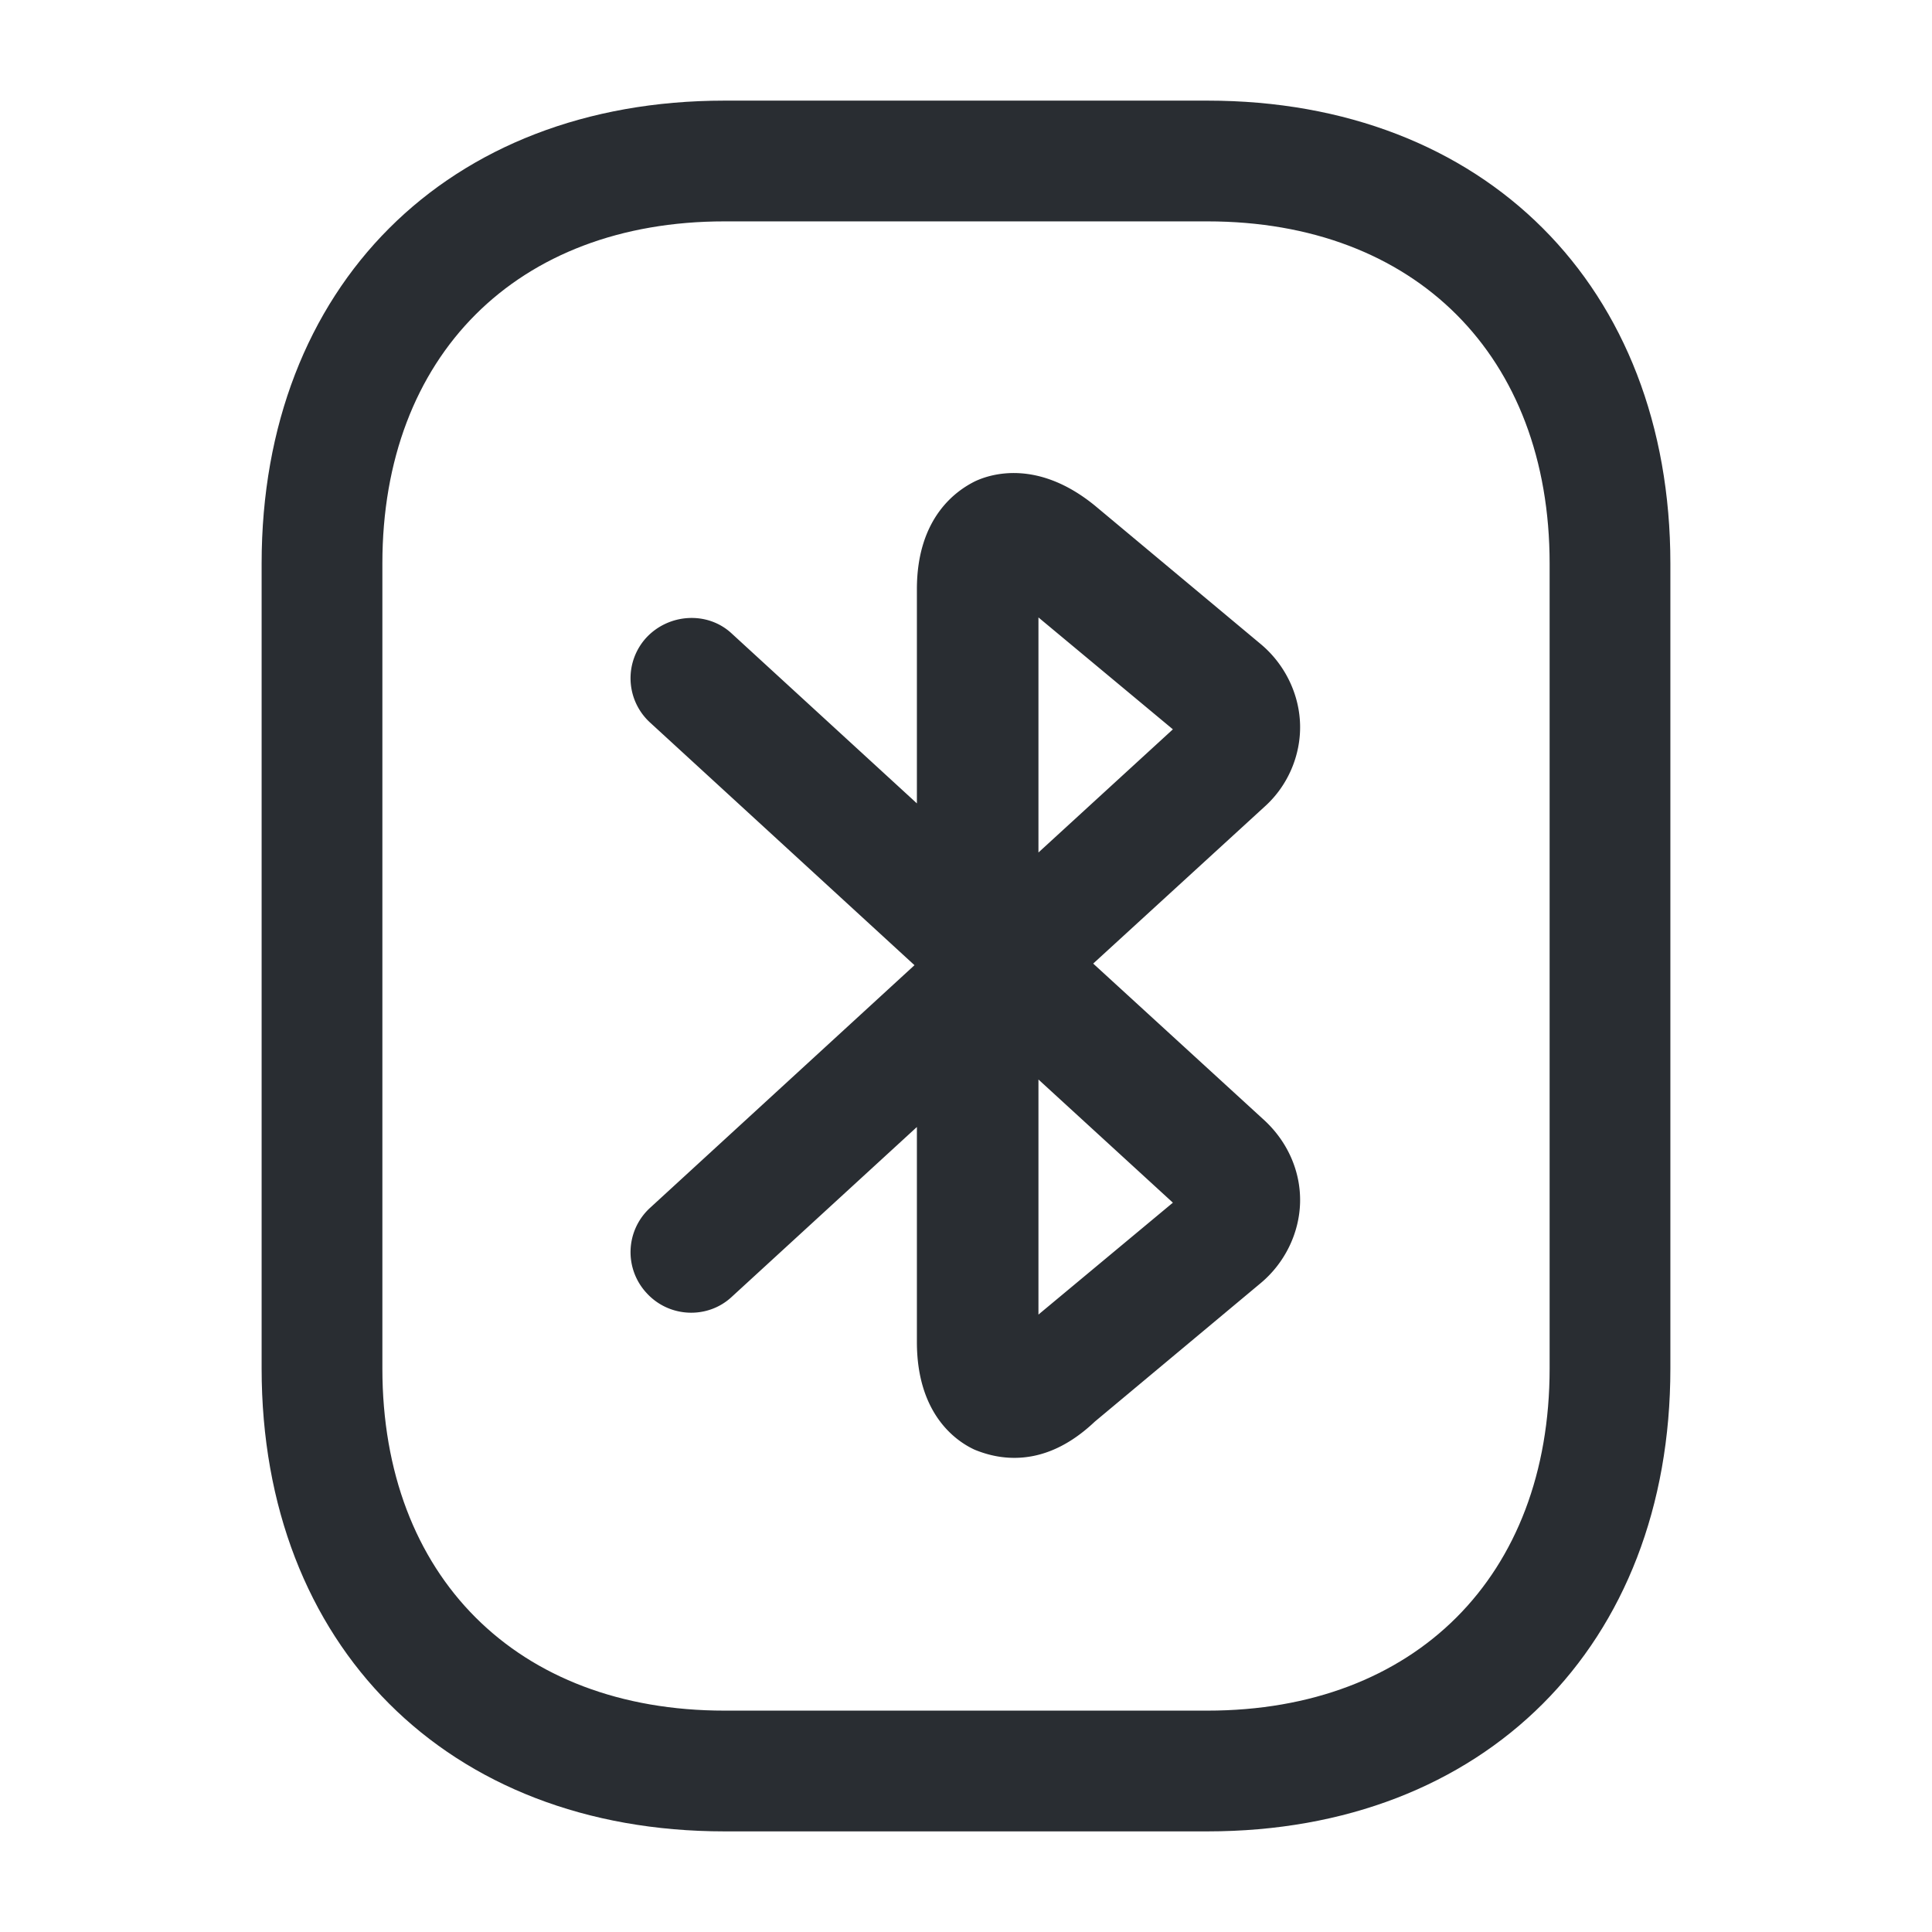 <svg xmlns="http://www.w3.org/2000/svg" width="24" height="24" fill="none"><path fill="#292D32" d="M12.6 18.11c-.22 0-.39-.06-.49-.1-.22-.1-.72-.43-.72-1.34V14l-2.3 2.11c-.3.28-.78.26-1.06-.05A.746.746 0 0 1 8.08 15l3.28-3.01-3.28-3.01a.746.746 0 0 1-.05-1.06c.28-.3.76-.33 1.06-.05l2.3 2.11V7.32c0-.9.5-1.23.72-1.34.21-.1.79-.27 1.49.3L15.66 8c.3.25.48.62.49 1 .01.38-.15.76-.44 1.02l-2.13 1.95 2.13 1.95c.29.27.45.64.44 1.02-.01.38-.19.75-.49 1l-2.06 1.72c-.38.36-.73.45-1 .45Zm.3-4.7v2.92l1.67-1.39-1.67-1.53Zm0-5.74v2.92l1.67-1.53-1.67-1.39Z"/><path fill="#292D32" d="M15 22.75H9c-3.44 0-5.75-2.31-5.75-5.75V7c0-3.44 2.31-5.75 5.75-5.75h6c3.44 0 5.75 2.31 5.75 5.75v10c0 3.44-2.31 5.75-5.75 5.75Zm-6-20C6.42 2.75 4.75 4.42 4.75 7v10c0 2.58 1.67 4.25 4.25 4.25h6c2.58 0 4.25-1.67 4.25-4.25V7c0-2.58-1.67-4.25-4.25-4.25H9Z"/></svg>
